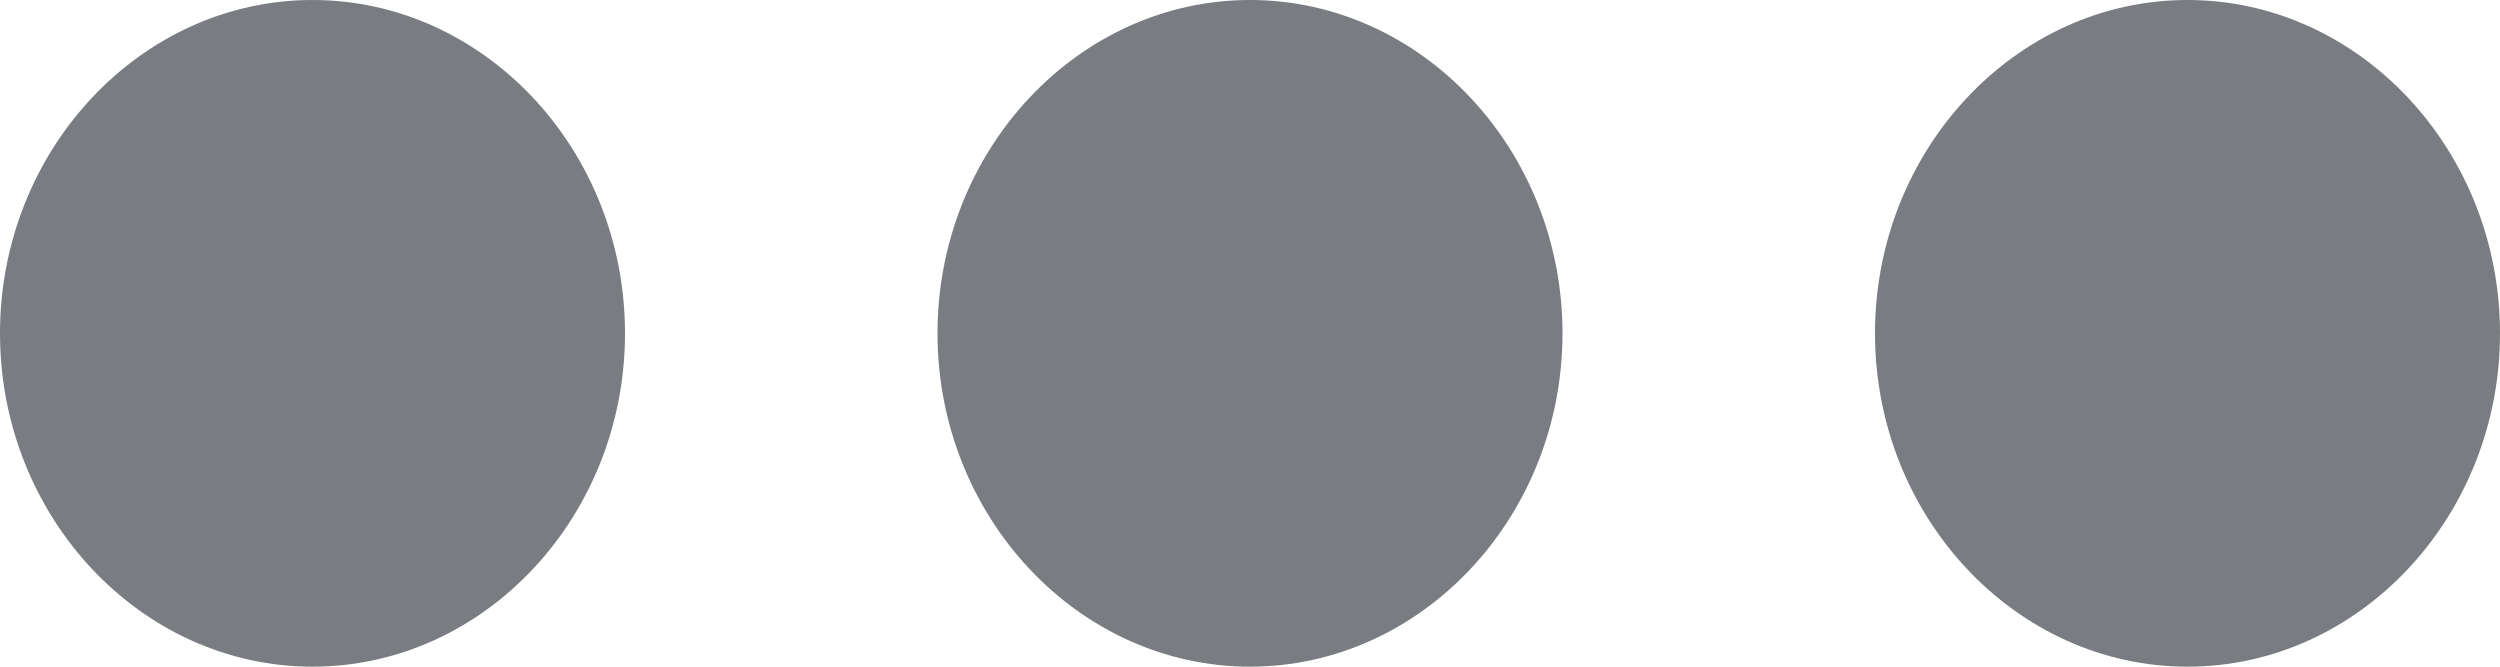 <svg width="15" height="4" viewBox="0 0 15 4" fill="none" xmlns="http://www.w3.org/2000/svg">
<path d="M1.875 0C0.844 0 0 0.9 0 2C0 3.1 0.844 4 1.875 4C2.906 4 3.75 3.1 3.75 2C3.75 0.9 2.906 0 1.875 0ZM13.125 0C12.094 0 11.25 0.9 11.25 2C11.25 3.1 12.094 4 13.125 4C14.156 4 15 3.1 15 2C15 0.9 14.156 0 13.125 0ZM7.5 0C6.469 0 5.625 0.9 5.625 2C5.625 3.1 6.469 4 7.5 4C8.531 4 9.375 3.1 9.375 2C9.375 0.9 8.531 0 7.5 0Z" fill="#797C80"/>
</svg>
